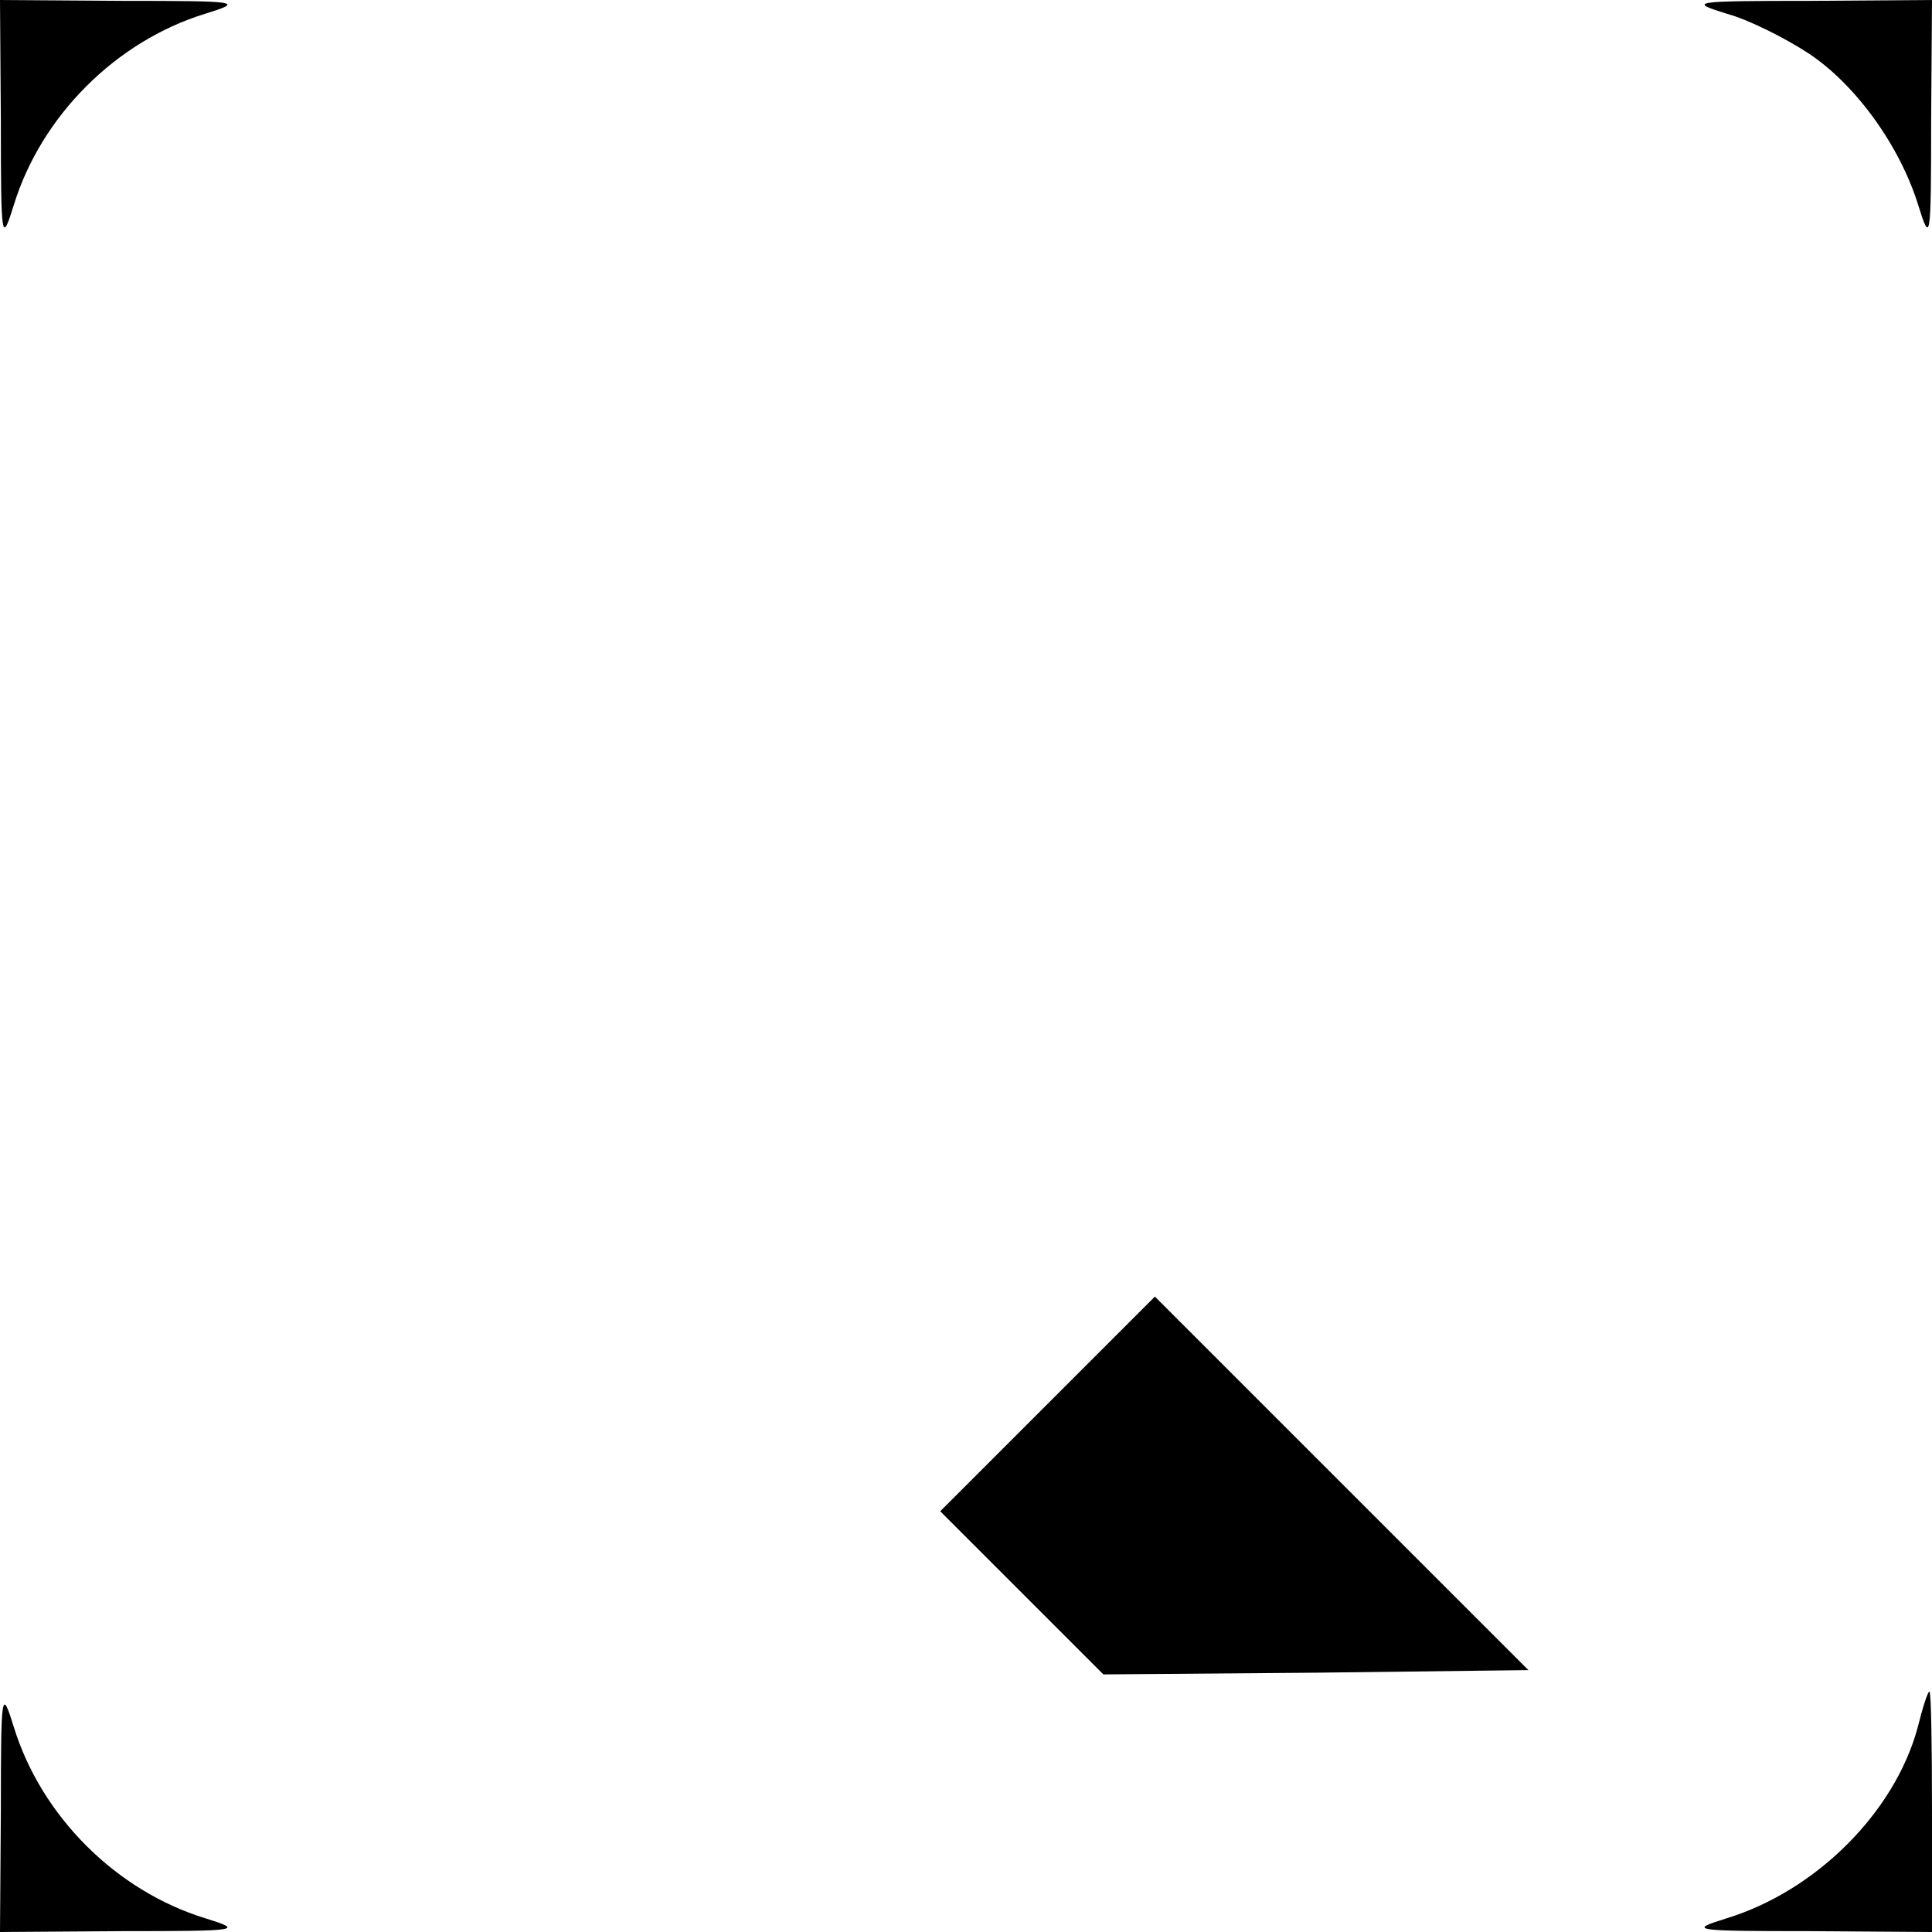 <?xml version="1.0" standalone="no"?>
<!DOCTYPE svg PUBLIC "-//W3C//DTD SVG 20010904//EN"
 "http://www.w3.org/TR/2001/REC-SVG-20010904/DTD/svg10.dtd">
<svg version="1.0" xmlns="http://www.w3.org/2000/svg"
 width="225pt" height="225pt" viewBox="0 0 225 225"
 preserveAspectRatio="xMidYMid meet">

<g transform="translate(0,225) scale(0.1,-0.1)"
fill="#000000" stroke="none">
<path d="M1 2108 c0 -139 1 -142 15 -97 32 104 119 191 223 223 45 14 42 15
-96 15 l-143 1 1 -142z"/>
<path d="M2011 2234 c26 -7 69 -29 95 -46 56 -37 107 -109 128 -177 14 -45 15
-42 15 97 l1 142 -142 -1 c-139 0 -142 -1 -97 -15z"/>
<path d="M1220 615 l-125 -125 95 -95 95 -95 248 2 247 3 -218 218 -217 217
-125 -125z"/>
<path d="M1 143 l-1 -143 143 1 c138 0 141 1 96 15 -104 32 -191 119 -223 223
-14 45 -15 42 -15 -96z"/>
<path d="M2233 237 c-27 -98 -118 -189 -222 -221 -45 -14 -42 -15 97 -15 l142
-1 0 140 c0 77 -1 140 -3 140 -2 0 -8 -19 -14 -43z"/>
</g>
</svg>
